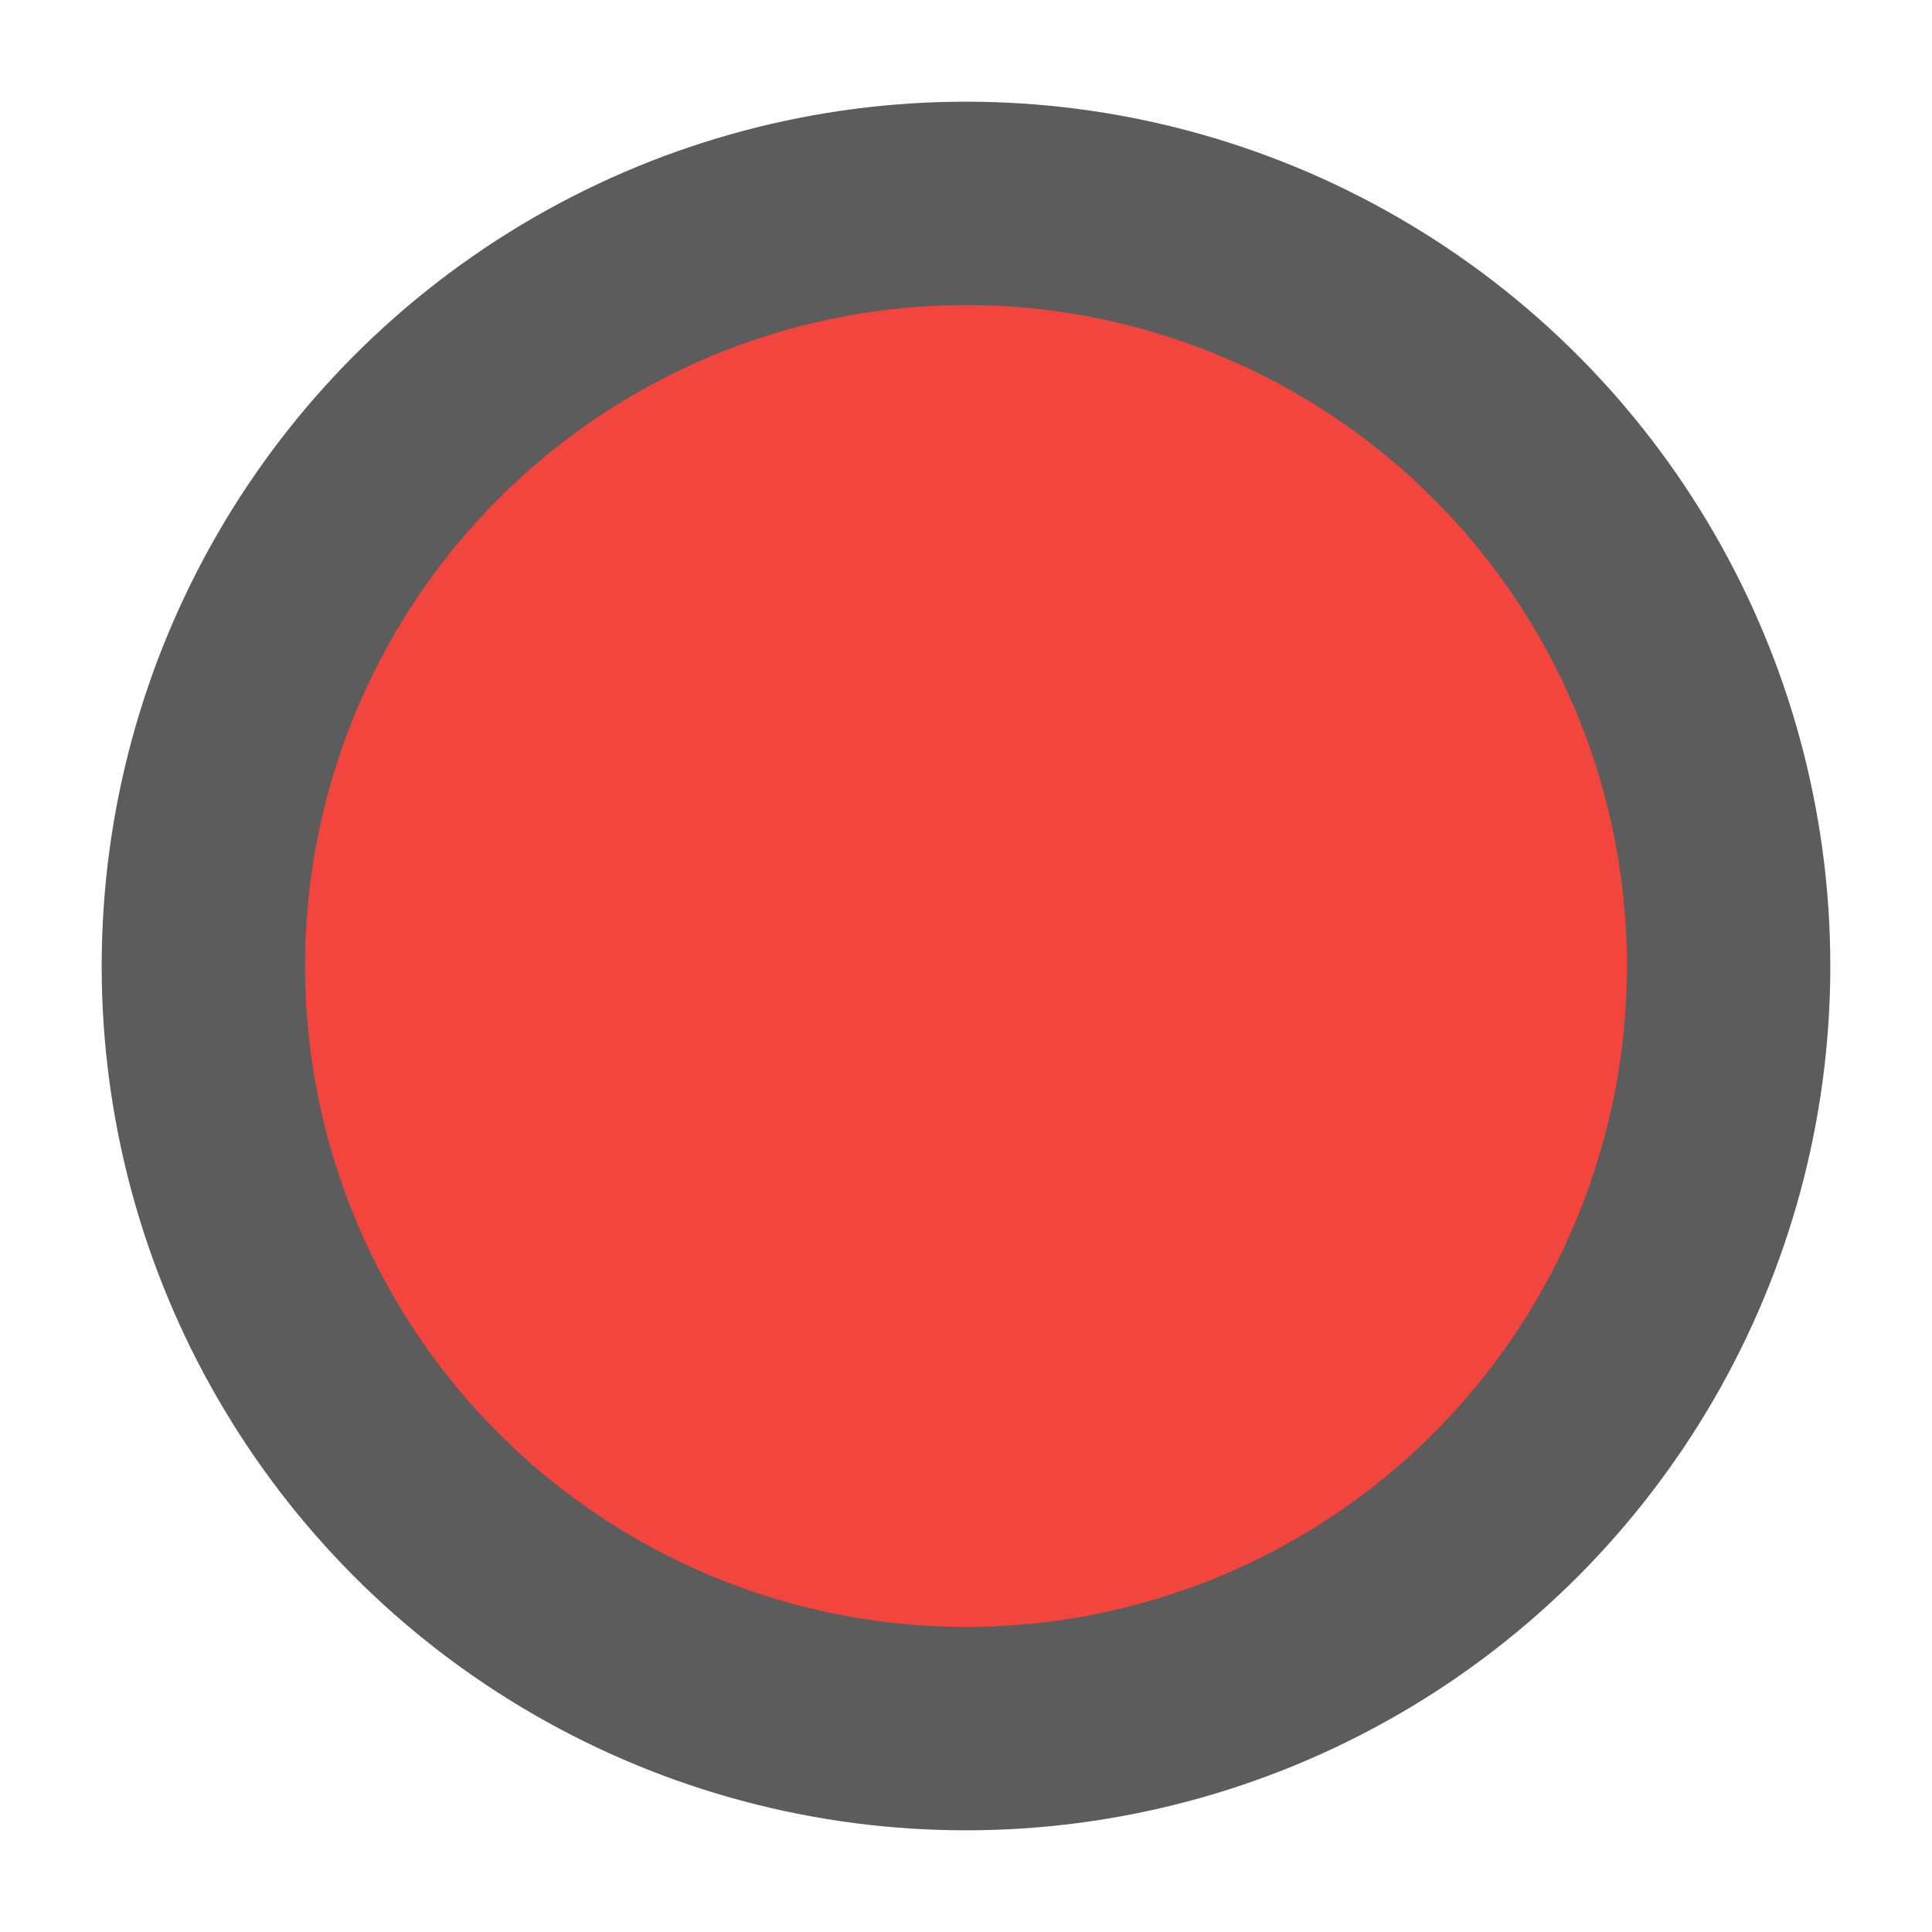<?xml version="1.0" encoding="UTF-8" standalone="no"?>
<svg width="19px" height="19px" viewBox="0 0 19 19" version="1.1" xmlns="http://www.w3.org/2000/svg" xmlns:xlink="http://www.w3.org/1999/xlink" xmlns:sketch="http://www.bohemiancoding.com/sketch/ns">
    <!-- Generator: sketchtool 3.5.1 (25234) - http://www.bohemiancoding.com/sketch -->
    <title>Oval 5 Copy 51</title>
    <desc>Created with sketchtool.</desc>
    <defs></defs>
    <g id="Page-1" stroke="none" stroke-width="1" fill="none" fill-rule="evenodd" sketch:type="MSPage">
        <g id="TVBWEB--1703-mysymphonyApp" sketch:type="MSArtboardGroup" transform="translate(-1694, -598)" stroke-width="2" stroke="#5C5C5C" fill="#F1453D">
            <g id="Ringdowns" sketch:type="MSLayerGroup" transform="translate(1207, 234)">
                <g id="Ringdown-3-Copy-12" transform="translate(472, 344)" sketch:type="MSShapeGroup">
                    <g id="Rectangle-3062">
                        <circle id="Oval-5-Copy-51" cx="24.5" cy="29.5" r="7.5"></circle>
                    </g>
                </g>
            </g>
        </g>
    </g>
</svg>
